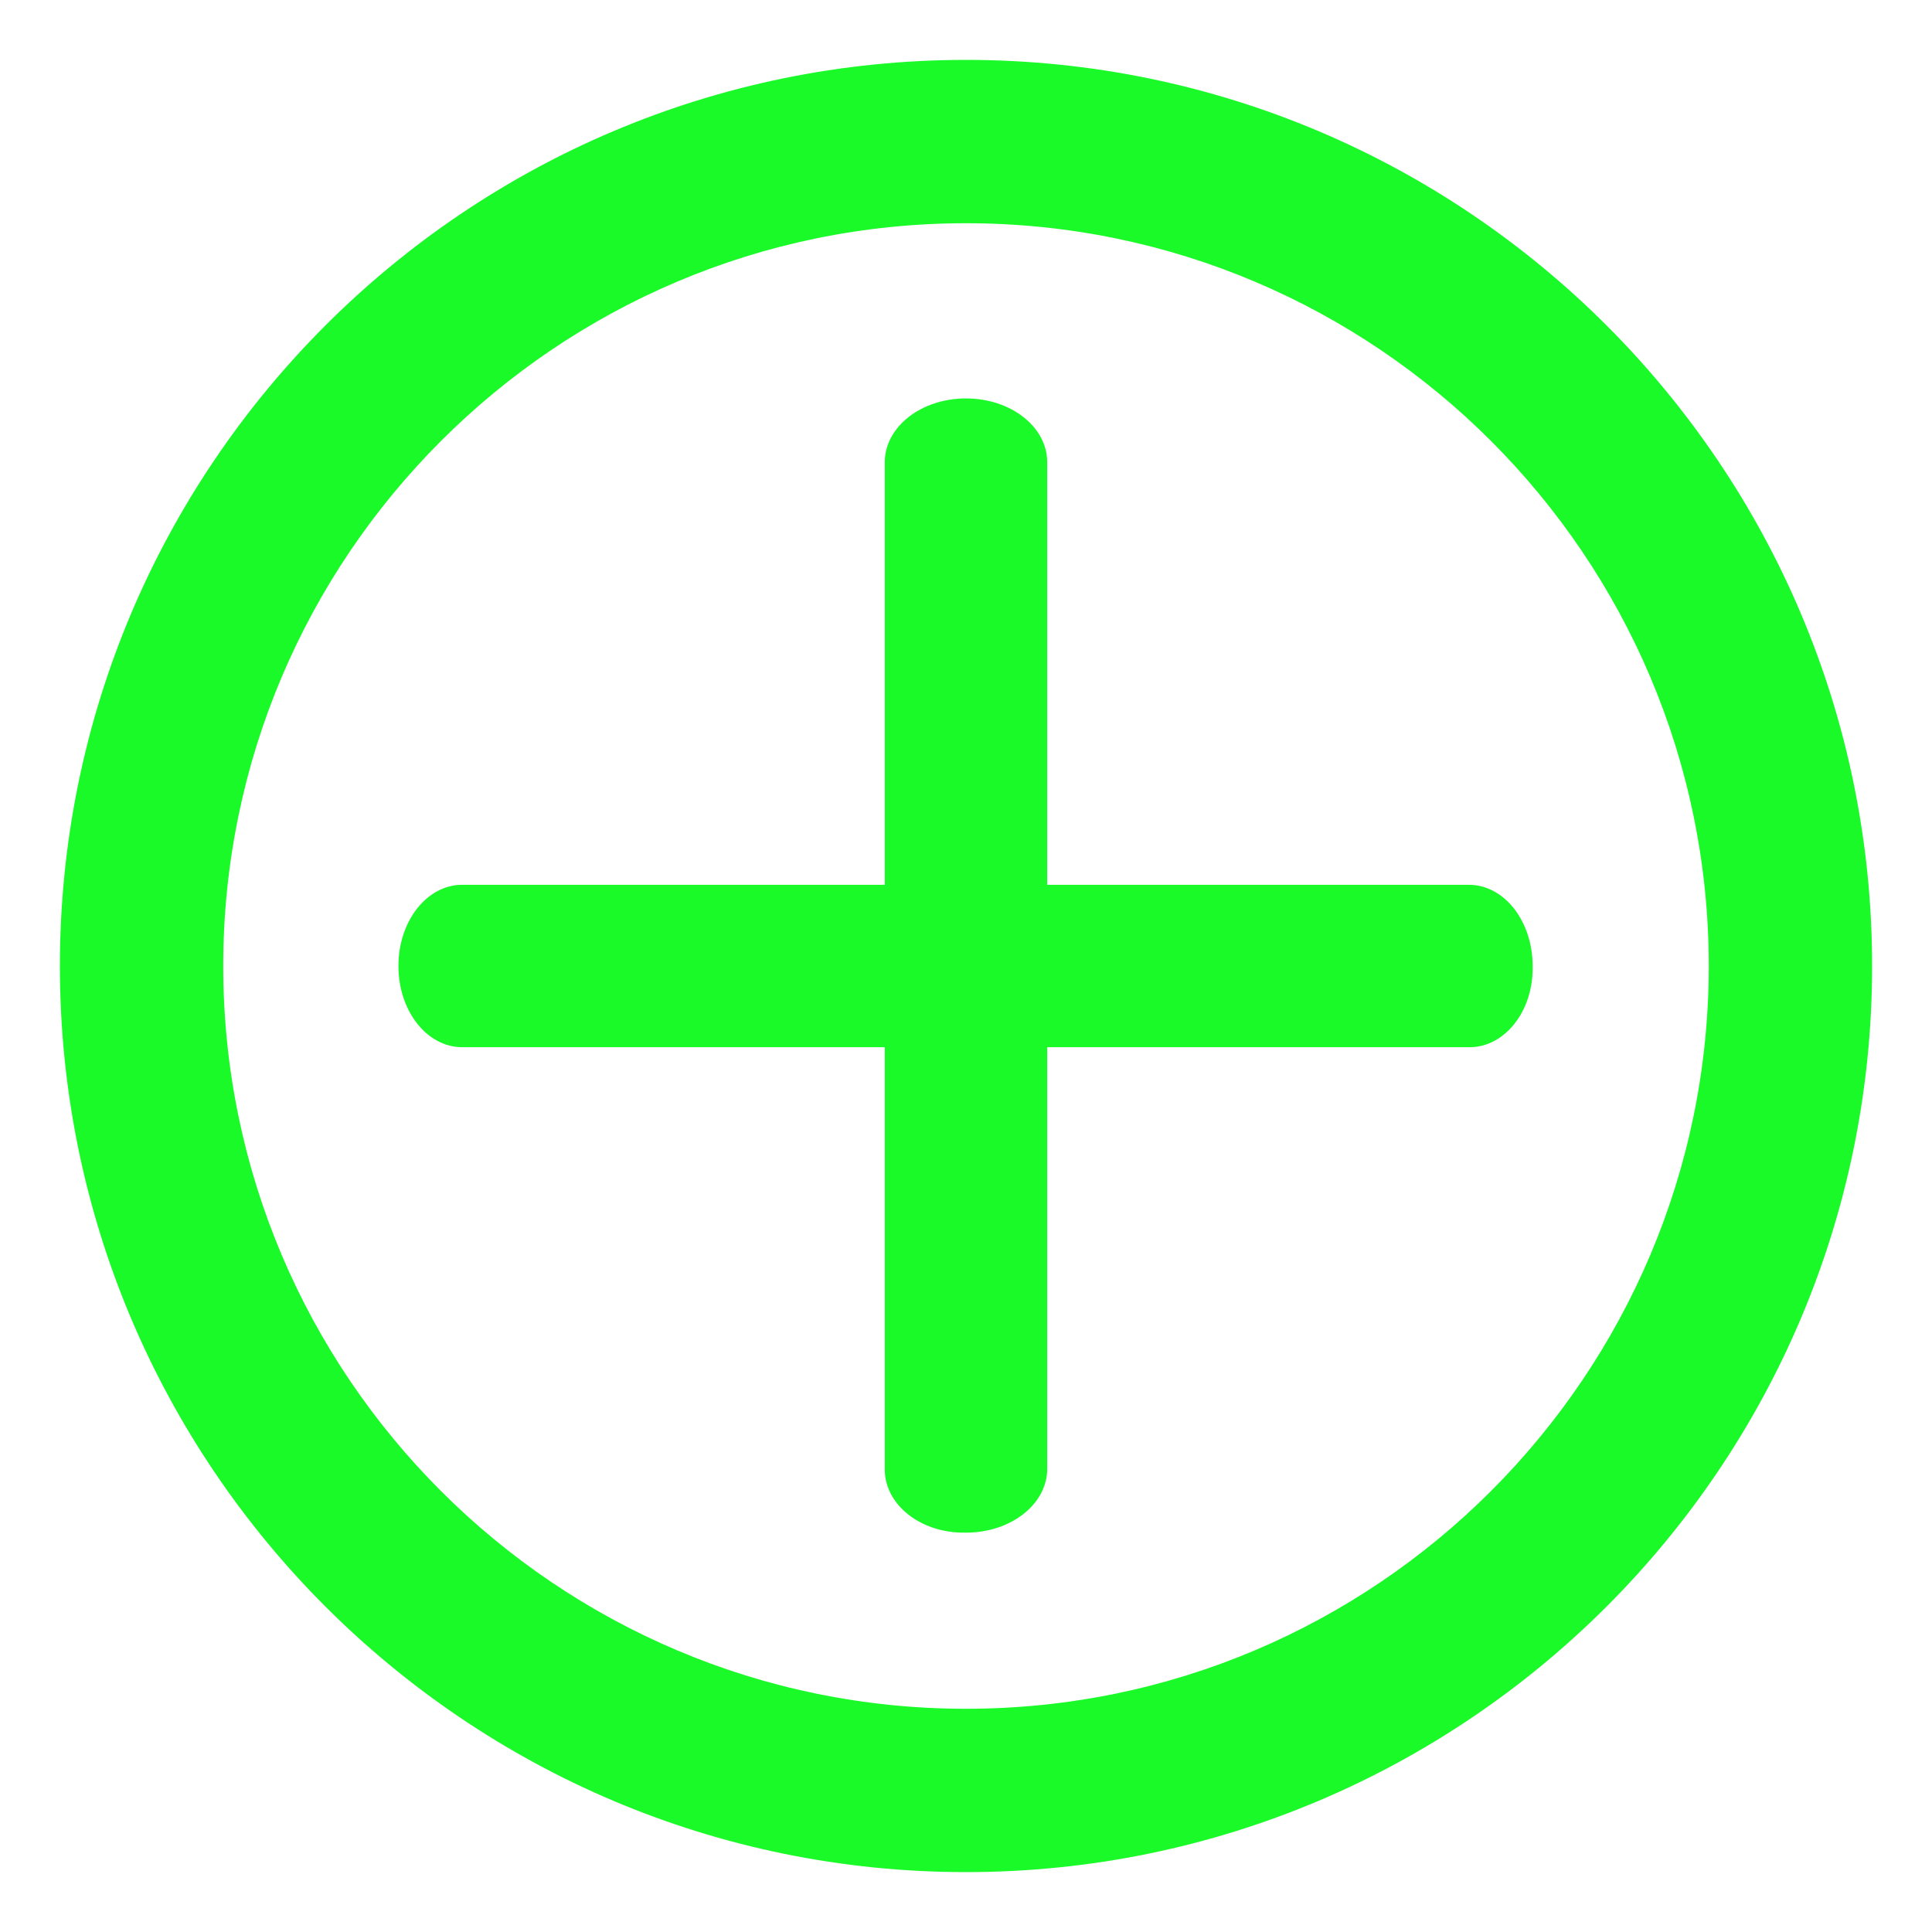 <?xml version="1.0" standalone="no"?><!DOCTYPE svg PUBLIC "-//W3C//DTD SVG 1.1//EN" "http://www.w3.org/Graphics/SVG/1.1/DTD/svg11.dtd"><svg t="1615816289846" class="icon" viewBox="0 0 1024 1024" version="1.1" xmlns="http://www.w3.org/2000/svg" p-id="13783" xmlns:xlink="http://www.w3.org/1999/xlink" width="200" height="200"><defs><style type="text/css"></style></defs><path d="M512 118.318c217.155 0 393.687 176.527 393.687 393.682S729.155 905.687 512 905.687 118.318 729.155 118.318 512 294.845 118.318 512 118.318M512 31.744C246.963 31.744 31.744 246.963 31.744 512s215.219 480.256 480.256 480.256 480.256-215.219 480.256-480.256S777.037 31.744 512 31.744z" p-id="13784" fill="#1afa29"></path><path d="M778.972 555.044H245.028c-18.862 0-33.853-19.343-33.853-43.044 0-23.695 14.991-43.044 33.853-43.044h533.453c18.867 0 33.853 19.343 33.853 43.044 0.492 24.182-14.986 43.044-33.362 43.044z" p-id="13785" fill="#1afa29"></path><path d="M468.956 778.972V245.028c0-18.862 19.343-33.853 43.044-33.853s43.044 14.991 43.044 33.853v533.453c0 18.867-19.343 33.853-43.044 33.853-24.182 0.492-43.044-14.986-43.044-33.362z" p-id="13786" fill="#1afa29"></path></svg>